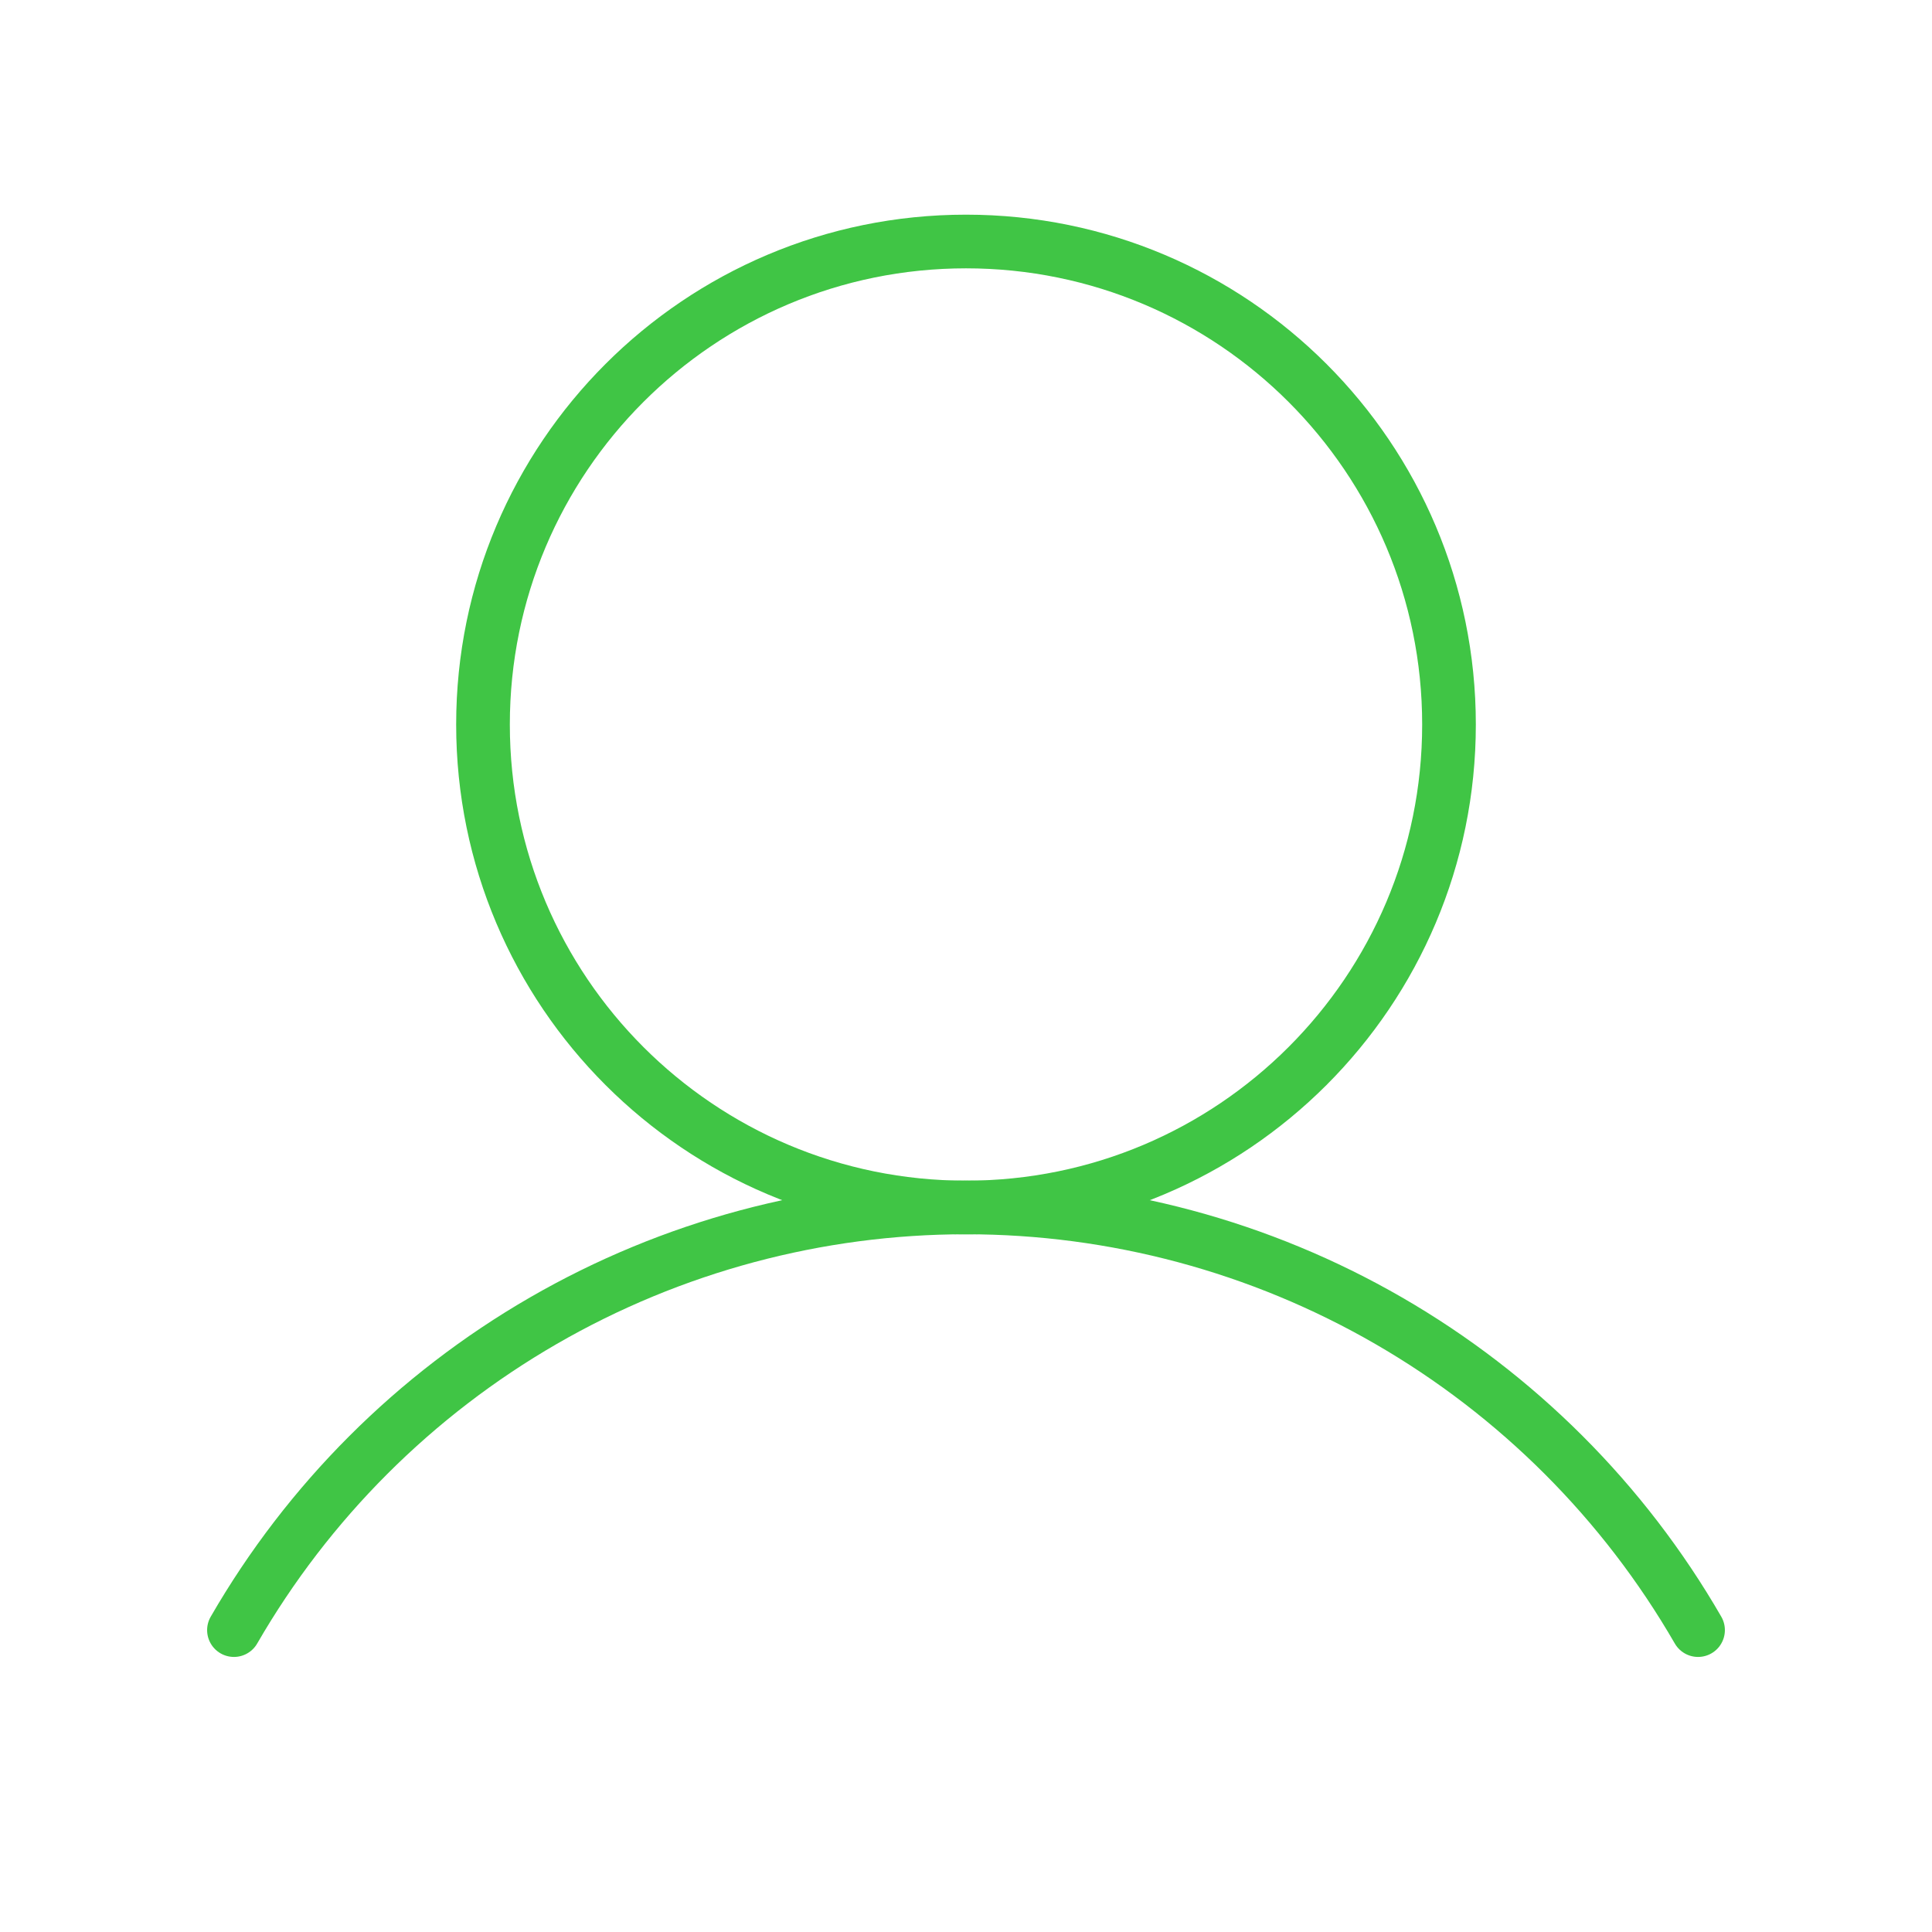 <svg width="54" height="54" viewBox="0 0 54 54" fill="none" xmlns="http://www.w3.org/2000/svg">
<g id="Regular/User">
<path id="Vector" d="M27 33.75C34.456 33.75 40.5 27.706 40.5 20.25C40.5 12.794 34.456 6.75 27 6.75C19.544 6.75 13.5 12.794 13.5 20.25C13.5 27.706 19.544 33.75 27 33.75Z" stroke="#40C545" stroke-width="1.5" stroke-miterlimit="10"/>
<path id="Vector_2" d="M6.539 45.562C8.612 41.971 11.595 38.988 15.187 36.914C18.778 34.84 22.853 33.748 27 33.748C31.147 33.748 35.222 34.84 38.813 36.914C42.405 38.988 45.388 41.971 47.461 45.562" stroke="#40C545" stroke-width="1.5" stroke-linecap="round" stroke-linejoin="round"/>
</g>
</svg>

